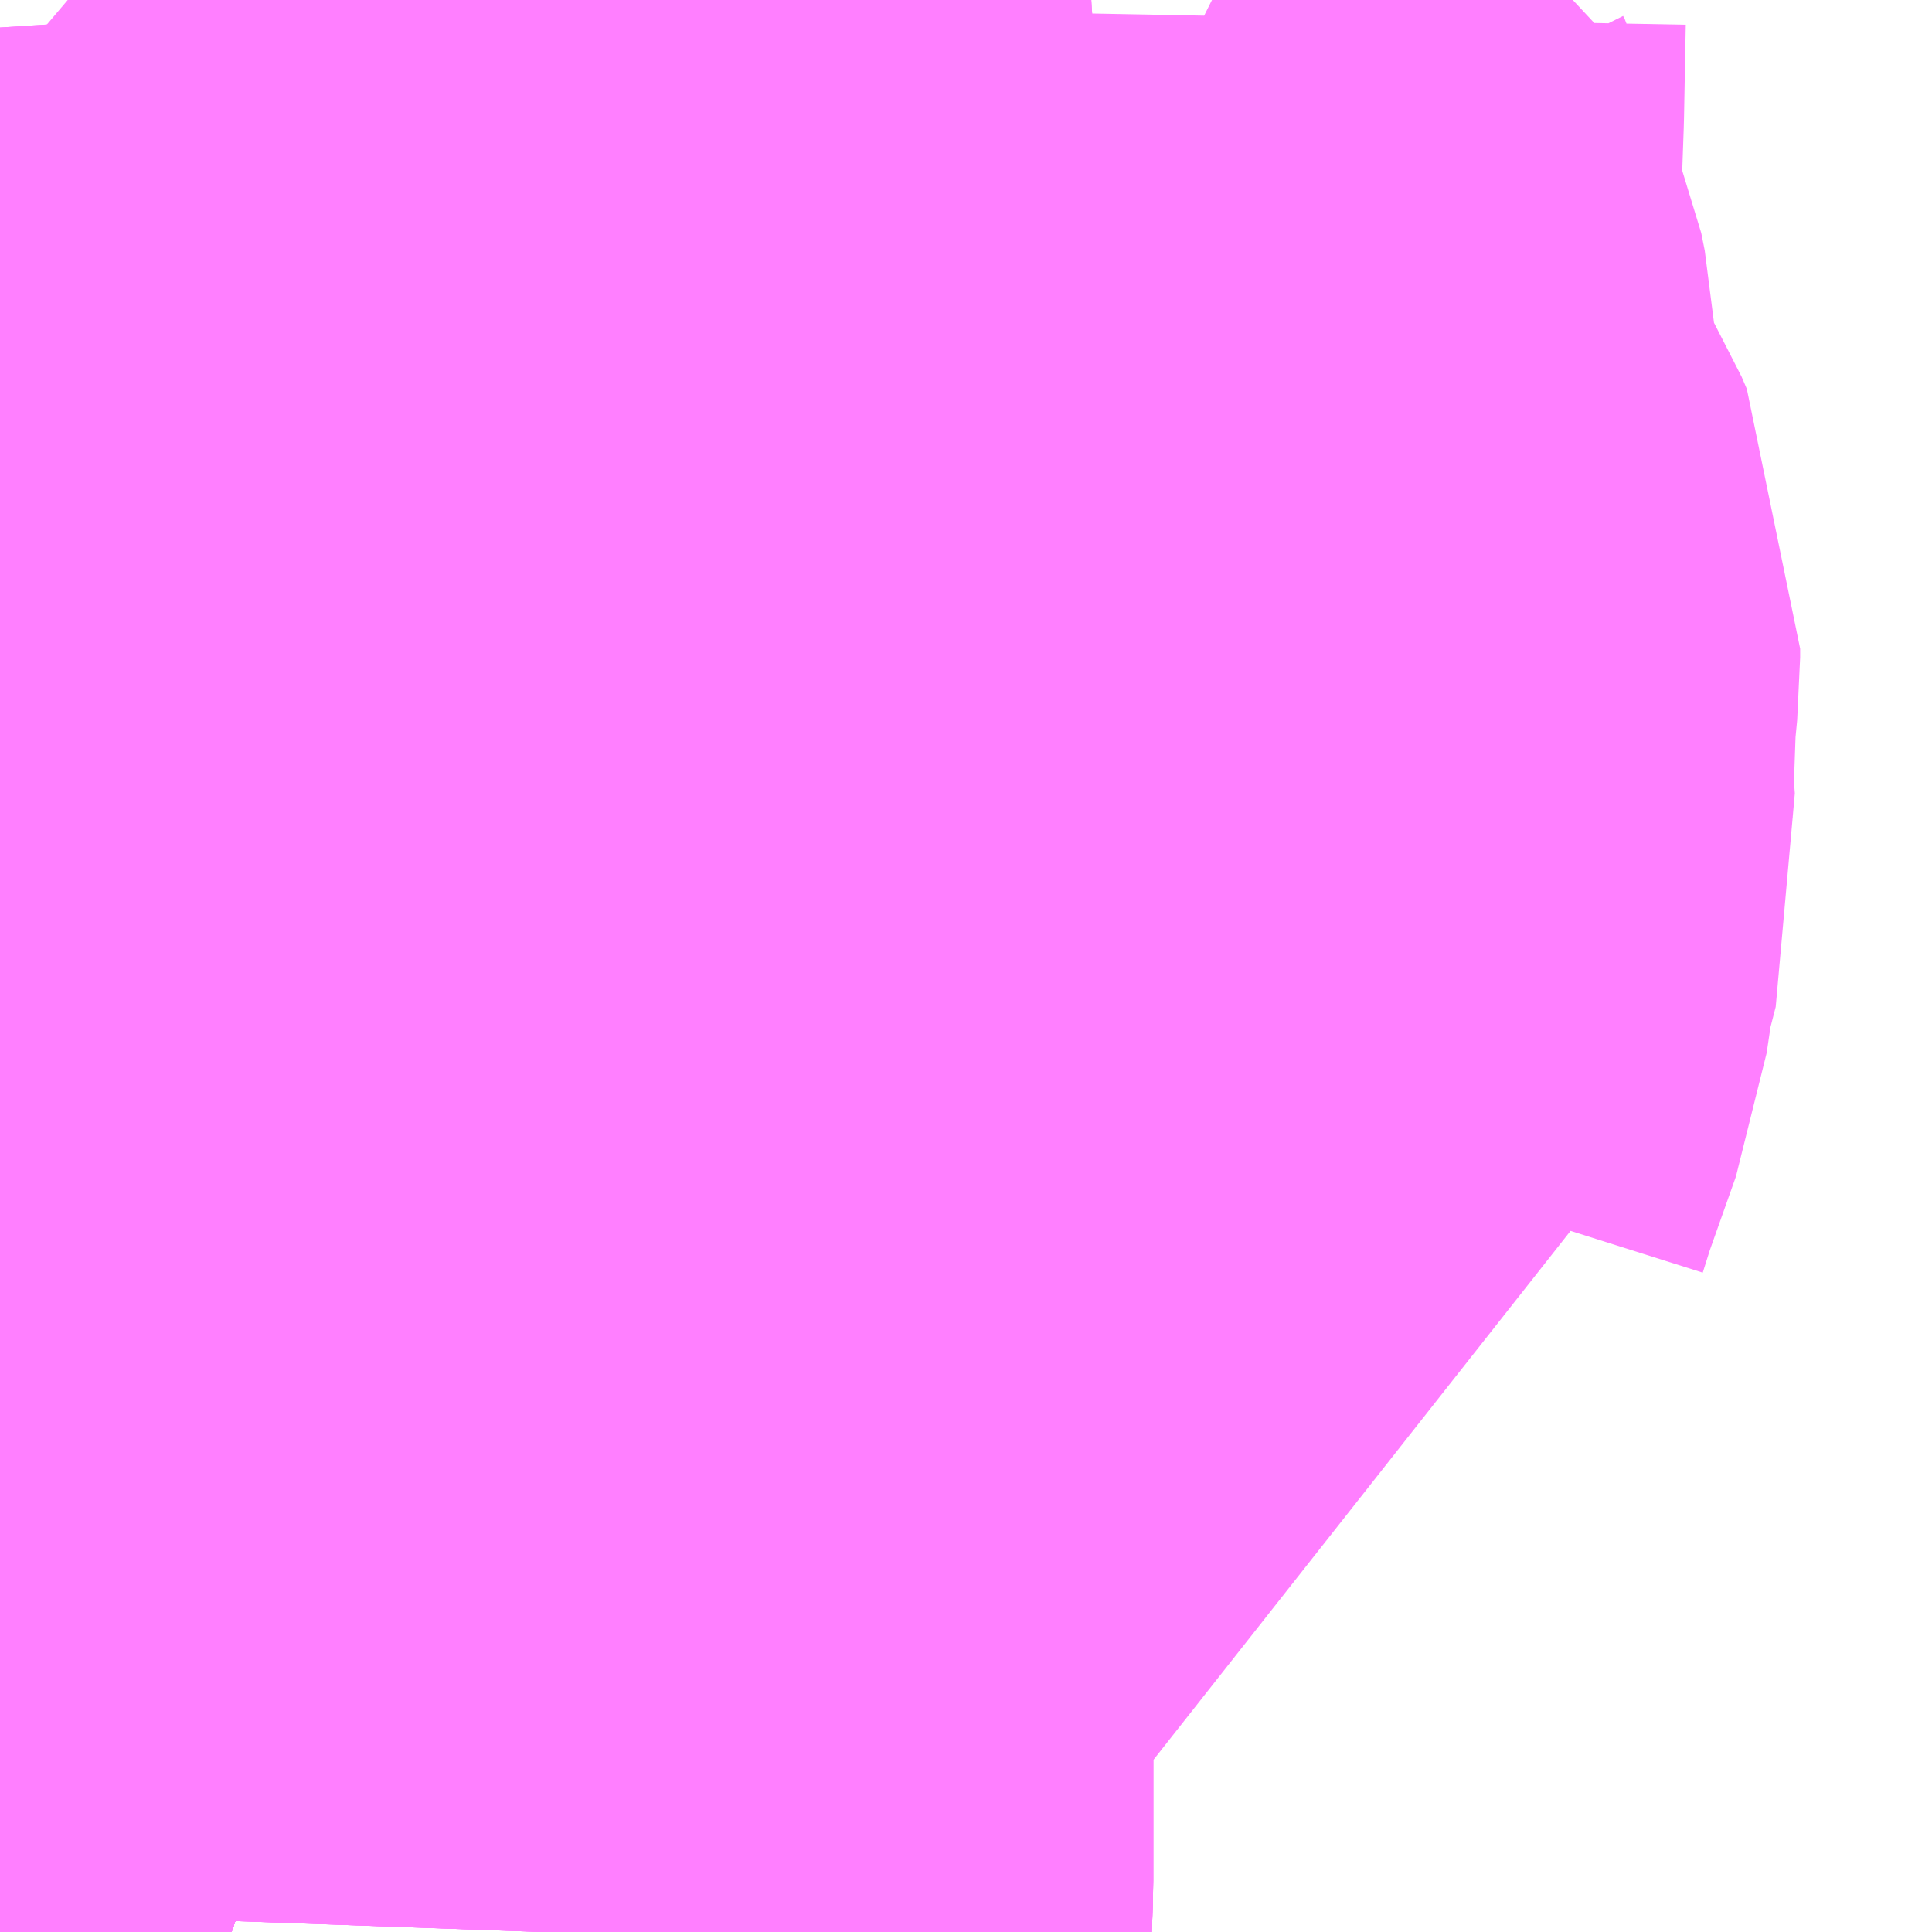 <?xml version="1.0" encoding="UTF-8"?>
<svg  xmlns="http://www.w3.org/2000/svg" xmlns:xlink="http://www.w3.org/1999/xlink" xmlns:go="http://purl.org/svgmap/profile" property="N07_001,N07_002,N07_003,N07_004,N07_005,N07_006,N07_007" viewBox="13976.807 -3577.148 1.099 1.099" go:dataArea="13976.806640625 -3577.1484375 1.0986328125 1.0986328125" >
<globalCoordinateSystem srsName="http://purl.org/crs/84" transform="matrix(100.0,0.0,0.0,-100.0,0.0,0.0)" />
<defs>
 <g id="p0" >
  <circle cx="0.0" cy="0.0" r="3" stroke="green" stroke-width="0.75" vector-effect="non-scaling-stroke" />
 </g>
</defs>
<g fill="none" fill-rule="evenodd" stroke="#FF00FF" stroke-width="0.75" opacity="0.5" vector-effect="non-scaling-stroke" stroke-linejoin="bevel" >
<path content="1,JRバス東北（株）,ドリームふくしま・横浜号,1.0,1.0,1.0," xlink:title="1" d="M13976.939,-3576.05L13976.919,-3576.057L13976.892,-3576.067L13976.857,-3576.083L13976.846,-3576.088L13976.842,-3576.09L13976.839,-3576.091L13976.834,-3576.093L13976.834,-3576.094L13976.833,-3576.094L13976.832,-3576.094L13976.832,-3576.094L13976.828,-3576.097L13976.826,-3576.097L13976.825,-3576.098L13976.823,-3576.099L13976.817,-3576.102L13976.817,-3576.102L13976.814,-3576.103L13976.807,-3576.107"/>
<path content="1,JRバス東北（株）,ドリームササニシキ号,1.0,1.0,1.0," xlink:title="1" d="M13976.807,-3576.107L13976.814,-3576.103L13976.817,-3576.102L13976.817,-3576.102L13976.823,-3576.099L13976.825,-3576.098L13976.826,-3576.097L13976.828,-3576.097L13976.832,-3576.094L13976.832,-3576.094L13976.833,-3576.094L13976.834,-3576.094L13976.834,-3576.093L13976.839,-3576.091L13976.842,-3576.09L13976.846,-3576.088L13976.857,-3576.083L13976.892,-3576.067L13976.919,-3576.057L13976.939,-3576.05"/>
<path content="1,JRバス東北（株）,ドリーム横浜・仙台号,1.0,1.0,1.0," xlink:title="1" d="M13976.939,-3576.05L13976.919,-3576.057L13976.892,-3576.067L13976.857,-3576.083L13976.846,-3576.088L13976.842,-3576.09L13976.839,-3576.091L13976.834,-3576.093L13976.834,-3576.094L13976.833,-3576.094L13976.832,-3576.094L13976.832,-3576.094L13976.828,-3576.097L13976.826,-3576.097L13976.825,-3576.098L13976.823,-3576.099L13976.817,-3576.102L13976.817,-3576.102L13976.814,-3576.103L13976.807,-3576.107"/>
<path content="1,JRバス東北（株）,ドリーム秋田・横浜号,1.0,1.0,1.0," xlink:title="1" d="M13976.939,-3576.05L13976.919,-3576.057L13976.892,-3576.067L13976.857,-3576.083L13976.846,-3576.088L13976.842,-3576.09L13976.839,-3576.091L13976.834,-3576.093L13976.834,-3576.094L13976.833,-3576.094L13976.832,-3576.094L13976.832,-3576.094L13976.828,-3576.097L13976.826,-3576.097L13976.825,-3576.098L13976.823,-3576.099L13976.817,-3576.102L13976.817,-3576.102L13976.814,-3576.103L13976.807,-3576.107"/>
<path content="1,JRバス東北（株）,ドリーム鳥海号,1.0,1.0,1.0," xlink:title="1" d="M13976.939,-3576.05L13976.919,-3576.057L13976.892,-3576.067L13976.857,-3576.083L13976.846,-3576.088L13976.842,-3576.09L13976.839,-3576.091L13976.834,-3576.093L13976.834,-3576.094L13976.833,-3576.094L13976.832,-3576.094L13976.832,-3576.094L13976.828,-3576.097L13976.826,-3576.097L13976.825,-3576.098L13976.823,-3576.099L13976.817,-3576.102L13976.817,-3576.102L13976.814,-3576.103L13976.807,-3576.107"/>
<path content="1,千葉交通,マロニエ号,5.0,5.0,5.0," xlink:title="1" d="M13976.939,-3576.05L13976.919,-3576.057L13976.892,-3576.067L13976.857,-3576.083L13976.846,-3576.088L13976.842,-3576.09L13976.839,-3576.091L13976.834,-3576.093L13976.834,-3576.094L13976.833,-3576.094L13976.832,-3576.094L13976.832,-3576.094L13976.828,-3576.097L13976.826,-3576.097L13976.825,-3576.098L13976.823,-3576.099L13976.817,-3576.102L13976.817,-3576.102L13976.814,-3576.103L13976.807,-3576.107"/>
<path content="1,千葉交通,メープル号,3.0,3.0,3.0," xlink:title="1" d="M13976.807,-3576.107L13976.814,-3576.103L13976.817,-3576.102L13976.817,-3576.102L13976.823,-3576.099L13976.825,-3576.098L13976.826,-3576.097L13976.828,-3576.097L13976.832,-3576.094L13976.832,-3576.094L13976.833,-3576.094L13976.834,-3576.094L13976.834,-3576.093L13976.839,-3576.091L13976.842,-3576.09L13976.846,-3576.088L13976.857,-3576.083L13976.892,-3576.067L13976.919,-3576.057L13976.939,-3576.05"/>
<path content="1,千葉交通,福島・郡山～成田空港線,2.0,2.0,2.0," xlink:title="1" d="M13976.807,-3576.107L13976.814,-3576.103L13976.817,-3576.102L13976.817,-3576.102L13976.823,-3576.099L13976.825,-3576.098L13976.826,-3576.097L13976.828,-3576.097L13976.832,-3576.094L13976.832,-3576.094L13976.833,-3576.094L13976.834,-3576.094L13976.834,-3576.093L13976.839,-3576.091L13976.842,-3576.09L13976.846,-3576.088L13976.857,-3576.083L13976.892,-3576.067L13976.919,-3576.057L13976.939,-3576.05"/>
<path content="1,国際興業（株）,ONライナー,1.0,1.0,1.0," xlink:title="1" d="M13976.807,-3576.107L13976.814,-3576.103L13976.817,-3576.102L13976.817,-3576.102L13976.823,-3576.099L13976.825,-3576.098L13976.826,-3576.097L13976.828,-3576.097L13976.832,-3576.094L13976.832,-3576.094L13976.833,-3576.094L13976.834,-3576.094L13976.834,-3576.093L13976.839,-3576.091L13976.842,-3576.09L13976.846,-3576.088L13976.857,-3576.083L13976.892,-3576.067L13976.919,-3576.057L13976.939,-3576.05"/>
<path content="1,国際興業（株）,夕陽号,2.0,2.0,2.0," xlink:title="1" d="M13976.939,-3576.05L13976.919,-3576.057L13976.892,-3576.067L13976.857,-3576.083L13976.846,-3576.088L13976.842,-3576.09L13976.839,-3576.091L13976.834,-3576.093L13976.834,-3576.094L13976.833,-3576.094L13976.832,-3576.094L13976.832,-3576.094L13976.828,-3576.097L13976.826,-3576.097L13976.825,-3576.098L13976.823,-3576.099L13976.817,-3576.102L13976.817,-3576.102L13976.814,-3576.103L13976.807,-3576.107"/>
<path content="1,国際興業（株）,遠野・釜石号,1.0,1.0,1.0," xlink:title="1" d="M13976.939,-3576.05L13976.919,-3576.057L13976.892,-3576.067L13976.857,-3576.083L13976.846,-3576.088L13976.842,-3576.09L13976.839,-3576.091L13976.834,-3576.093L13976.834,-3576.094L13976.833,-3576.094L13976.832,-3576.094L13976.832,-3576.094L13976.828,-3576.097L13976.826,-3576.097L13976.825,-3576.098L13976.823,-3576.099L13976.817,-3576.102L13976.817,-3576.102L13976.814,-3576.103L13976.807,-3576.107"/>
<path content="1,山交バス（株）,TOKYOサンライズ,1.0,1.0,1.0," xlink:title="1" d="M13976.939,-3576.05L13976.919,-3576.057L13976.892,-3576.067L13976.857,-3576.083L13976.846,-3576.088L13976.842,-3576.09L13976.839,-3576.091L13976.834,-3576.093L13976.834,-3576.094L13976.833,-3576.094L13976.832,-3576.094L13976.832,-3576.094L13976.828,-3576.097L13976.826,-3576.097L13976.825,-3576.098L13976.823,-3576.099L13976.817,-3576.102L13976.817,-3576.102L13976.814,-3576.103L13976.807,-3576.107"/>
<path content="1,庄内交通（株）,高速バス　上野・秋葉原・東京,1.0,1.0,1.0," xlink:title="1" d="M13976.939,-3576.05L13976.919,-3576.057L13976.892,-3576.067L13976.857,-3576.083L13976.846,-3576.088L13976.842,-3576.09L13976.839,-3576.091L13976.834,-3576.093L13976.834,-3576.094L13976.833,-3576.094L13976.832,-3576.094L13976.832,-3576.094L13976.828,-3576.097L13976.826,-3576.097L13976.825,-3576.098L13976.823,-3576.099L13976.817,-3576.102L13976.817,-3576.102L13976.814,-3576.103L13976.807,-3576.107"/>
<path content="1,弘南バス（株）,ノクターン号,1.0,1.0,1.0," xlink:title="1" d="M13976.939,-3576.05L13976.919,-3576.057L13976.892,-3576.067L13976.857,-3576.083L13976.846,-3576.088L13976.842,-3576.09L13976.839,-3576.091L13976.834,-3576.093L13976.834,-3576.094L13976.833,-3576.094L13976.832,-3576.094L13976.832,-3576.094L13976.828,-3576.097L13976.826,-3576.097L13976.825,-3576.098L13976.823,-3576.099L13976.817,-3576.102L13976.817,-3576.102L13976.814,-3576.103L13976.807,-3576.107"/>
<path content="1,日本中央バス（株）,桐生～羽田空港線,4.0,4.0,4.0," xlink:title="1" d="M13976.939,-3576.05L13976.919,-3576.057L13976.892,-3576.067L13976.857,-3576.083L13976.846,-3576.088L13976.842,-3576.09L13976.839,-3576.091L13976.834,-3576.093L13976.834,-3576.094L13976.833,-3576.094L13976.832,-3576.094L13976.832,-3576.094L13976.828,-3576.097L13976.826,-3576.097L13976.825,-3576.098L13976.823,-3576.099L13976.817,-3576.102L13976.817,-3576.102L13976.814,-3576.103L13976.807,-3576.107"/>
<path content="1,東京ベイシティ交通,小江戸川越・大宮駅～東京ディズニーリゾート・新浦安線,2.0,2.0,2.0," xlink:title="1" d="M13976.807,-3576.107L13976.814,-3576.103L13976.817,-3576.102L13976.817,-3576.102L13976.823,-3576.099L13976.825,-3576.098L13976.826,-3576.097L13976.828,-3576.097L13976.832,-3576.094L13976.832,-3576.094L13976.833,-3576.094L13976.834,-3576.094L13976.834,-3576.093L13976.839,-3576.091L13976.842,-3576.09L13976.846,-3576.088L13976.857,-3576.083L13976.892,-3576.067L13976.919,-3576.057L13976.939,-3576.05"/>
<path content="1,東京空港交通（株）,桐生・太田・大泉・館林エリア～羽田空港線,1.0,1.0,1.0," xlink:title="1" d="M13976.939,-3576.05L13976.919,-3576.057L13976.892,-3576.067L13976.857,-3576.083L13976.846,-3576.088L13976.842,-3576.09L13976.839,-3576.091L13976.834,-3576.093L13976.834,-3576.094L13976.833,-3576.094L13976.832,-3576.094L13976.832,-3576.094L13976.828,-3576.097L13976.826,-3576.097L13976.825,-3576.098L13976.823,-3576.099L13976.817,-3576.102L13976.817,-3576.102L13976.814,-3576.103L13976.807,-3576.107"/>
<path content="1,東京空港交通（株）,黒磯・宇都宮・佐野エリア～羽田空港線,3.0,3.0,3.0," xlink:title="1" d="M13976.939,-3576.05L13976.919,-3576.057L13976.892,-3576.067L13976.857,-3576.083L13976.846,-3576.088L13976.842,-3576.09L13976.839,-3576.091L13976.834,-3576.093L13976.834,-3576.094L13976.833,-3576.094L13976.832,-3576.094L13976.832,-3576.094L13976.828,-3576.097L13976.826,-3576.097L13976.825,-3576.098L13976.823,-3576.099L13976.817,-3576.102L13976.817,-3576.102L13976.814,-3576.103L13976.807,-3576.107"/>
<path content="1,東北急行バス（株）,TOKYOサンライズ号,1.0,1.0,1.0," xlink:title="1" d="M13976.939,-3576.05L13976.919,-3576.057L13976.892,-3576.067L13976.857,-3576.083L13976.846,-3576.088L13976.842,-3576.09L13976.839,-3576.091L13976.834,-3576.093L13976.834,-3576.094L13976.833,-3576.094L13976.832,-3576.094L13976.832,-3576.094L13976.828,-3576.097L13976.826,-3576.097L13976.825,-3576.098L13976.823,-3576.099L13976.817,-3576.102L13976.817,-3576.102L13976.814,-3576.103L13976.807,-3576.107"/>
<path content="1,東北急行バス（株）,エススター号,0.1,0.5,0.0," xlink:title="1" d="M13976.807,-3576.107L13976.814,-3576.103L13976.817,-3576.102L13976.817,-3576.102L13976.823,-3576.099L13976.825,-3576.098L13976.826,-3576.097L13976.828,-3576.097L13976.832,-3576.094L13976.832,-3576.094L13976.833,-3576.094L13976.834,-3576.094L13976.834,-3576.093L13976.839,-3576.091L13976.842,-3576.09L13976.846,-3576.088L13976.857,-3576.083L13976.892,-3576.067L13976.919,-3576.057L13976.939,-3576.05"/>
<path content="1,東北急行バス（株）,スイート号,0.2,1.0,1.0," xlink:title="1" d="M13976.939,-3576.05L13976.919,-3576.057L13976.892,-3576.067L13976.857,-3576.083L13976.846,-3576.088L13976.842,-3576.09L13976.839,-3576.091L13976.834,-3576.093L13976.834,-3576.094L13976.833,-3576.094L13976.832,-3576.094L13976.832,-3576.094L13976.828,-3576.097L13976.826,-3576.097L13976.825,-3576.098L13976.823,-3576.099L13976.817,-3576.102L13976.817,-3576.102L13976.814,-3576.103L13976.807,-3576.107"/>
<path content="1,東北急行バス（株）,スーパーレインボー号,0.1,0.0,0.0," xlink:title="1" d="M13976.939,-3576.05L13976.919,-3576.057L13976.892,-3576.067L13976.857,-3576.083L13976.846,-3576.088L13976.842,-3576.09L13976.839,-3576.091L13976.834,-3576.093L13976.834,-3576.094L13976.833,-3576.094L13976.832,-3576.094L13976.832,-3576.094L13976.828,-3576.097L13976.826,-3576.097L13976.825,-3576.098L13976.823,-3576.099L13976.817,-3576.102L13976.817,-3576.102L13976.814,-3576.103L13976.807,-3576.107"/>
<path content="1,東北急行バス（株）,ニュースター号,2.0,2.0,2.0," xlink:title="1" d="M13976.939,-3576.05L13976.919,-3576.057L13976.892,-3576.067L13976.857,-3576.083L13976.846,-3576.088L13976.842,-3576.09L13976.839,-3576.091L13976.834,-3576.093L13976.834,-3576.094L13976.833,-3576.094L13976.832,-3576.094L13976.832,-3576.094L13976.828,-3576.097L13976.826,-3576.097L13976.825,-3576.098L13976.823,-3576.099L13976.817,-3576.102L13976.817,-3576.102L13976.814,-3576.103L13976.807,-3576.107"/>
<path content="1,東北急行バス（株）,ホリデースター号,0.2,1.0,1.0," xlink:title="1" d="M13976.939,-3576.05L13976.919,-3576.057L13976.892,-3576.067L13976.857,-3576.083L13976.846,-3576.088L13976.842,-3576.09L13976.839,-3576.091L13976.834,-3576.093L13976.834,-3576.094L13976.833,-3576.094L13976.832,-3576.094L13976.832,-3576.094L13976.828,-3576.097L13976.826,-3576.097L13976.825,-3576.098L13976.823,-3576.099L13976.817,-3576.102L13976.817,-3576.102L13976.814,-3576.103L13976.807,-3576.107"/>
<path content="1,東武バスセントラル（株）,北05,31.0,30.5,30.5," xlink:title="1" d="M13977.052,-3577.148L13977.064,-3576.96L13977.069,-3576.922L13977.067,-3576.908L13977.068,-3576.892L13977.068,-3576.885L13977.069,-3576.868L13977.08,-3576.716L13977.08,-3576.705L13977.08,-3576.7L13977.08,-3576.695L13977.085,-3576.559L13977.084,-3576.483L13977.083,-3576.465L13977.084,-3576.453L13977.085,-3576.436L13977.087,-3576.375L13977.087,-3576.345L13977.087,-3576.334L13977.092,-3576.324L13977.087,-3576.254L13977.088,-3576.221L13977.088,-3576.14L13977.088,-3576.078L13977.087,-3576.05"/>
<path content="1,福島交通（株）,福島高速バスターミナル～大阪あべの橋,1.0,1.0,1.0," xlink:title="1" d="M13976.939,-3576.05L13976.919,-3576.057L13976.892,-3576.067L13976.857,-3576.083L13976.846,-3576.088L13976.842,-3576.09L13976.839,-3576.091L13976.834,-3576.093L13976.834,-3576.094L13976.833,-3576.094L13976.832,-3576.094L13976.832,-3576.094L13976.828,-3576.097L13976.826,-3576.097L13976.825,-3576.098L13976.823,-3576.099L13976.817,-3576.102L13976.817,-3576.102L13976.814,-3576.103L13976.807,-3576.107"/>
<path content="1,羽後交通（株）,ドリーム鳥海号,1.0,1.0,1.0," xlink:title="1" d="M13976.939,-3576.05L13976.919,-3576.057L13976.892,-3576.067L13976.857,-3576.083L13976.846,-3576.088L13976.842,-3576.09L13976.839,-3576.091L13976.834,-3576.093L13976.834,-3576.094L13976.833,-3576.094L13976.832,-3576.094L13976.832,-3576.094L13976.828,-3576.097L13976.826,-3576.097L13976.825,-3576.098L13976.823,-3576.099L13976.817,-3576.102L13976.817,-3576.102L13976.814,-3576.103L13976.807,-3576.107"/>
<path content="1,羽後交通（株）,レーク＆ポート号,1.0,1.0,1.0," xlink:title="1" d="M13976.807,-3576.107L13976.814,-3576.103L13976.817,-3576.102L13976.817,-3576.102L13976.823,-3576.099L13976.825,-3576.098L13976.826,-3576.097L13976.828,-3576.097L13976.832,-3576.094L13976.832,-3576.094L13976.833,-3576.094L13976.834,-3576.094L13976.834,-3576.093L13976.839,-3576.091L13976.842,-3576.09L13976.846,-3576.088L13976.857,-3576.083L13976.892,-3576.067L13976.919,-3576.057L13976.939,-3576.05"/>
<path content="1,関東鉄道（株）,水戸駅南口～あべの橋駅（JR天王寺駅）,1.0,1.0,1.0," xlink:title="1" d="M13976.807,-3576.107L13976.814,-3576.103L13976.817,-3576.102L13976.817,-3576.102L13976.823,-3576.099L13976.825,-3576.098L13976.826,-3576.097L13976.828,-3576.097L13976.832,-3576.094L13976.832,-3576.094L13976.833,-3576.094L13976.834,-3576.094L13976.834,-3576.093L13976.839,-3576.091L13976.842,-3576.09L13976.846,-3576.088L13976.857,-3576.083L13976.892,-3576.067L13976.919,-3576.057L13976.939,-3576.05"/>
<path content="2,都営バス,里48,43.0,32.0,29.0," xlink:title="2" d="M13977.087,-3576.05L13977.088,-3576.078L13977.088,-3576.14L13977.088,-3576.221L13977.087,-3576.254L13977.092,-3576.324L13977.087,-3576.334L13977.087,-3576.345L13977.087,-3576.375L13977.085,-3576.436L13977.084,-3576.453L13977.083,-3576.465L13977.084,-3576.483L13977.085,-3576.559L13977.08,-3576.695L13977.08,-3576.7L13977.08,-3576.705L13977.08,-3576.716L13977.069,-3576.868L13977.068,-3576.885L13977.068,-3576.892L13977.067,-3576.908L13977.069,-3576.922L13977.064,-3576.96L13977.052,-3577.148"/>
<path content="3,足立区,第六弾・鹿02,61.0,54.0,54.0," xlink:title="3" d="M13977.087,-3576.05L13977.088,-3576.078L13977.088,-3576.14L13977.088,-3576.221L13977.087,-3576.254L13977.092,-3576.324L13977.087,-3576.334L13977.087,-3576.345L13977.087,-3576.375L13977.085,-3576.436L13977.084,-3576.453L13977.083,-3576.465L13977.084,-3576.483L13977.057,-3576.483L13976.908,-3576.486L13976.831,-3576.488L13976.812,-3576.488L13976.807,-3576.488"/>
<path content="3,足立区,第十一弾・椿04,36.0,32.0,32.0," xlink:title="3" d="M13977.087,-3576.05L13977.088,-3576.078L13977.088,-3576.14L13977.088,-3576.221L13977.087,-3576.254L13977.092,-3576.324L13977.087,-3576.334L13977.087,-3576.345L13977.087,-3576.375L13977.085,-3576.436L13977.084,-3576.453L13977.083,-3576.465L13977.084,-3576.483L13977.057,-3576.483L13976.908,-3576.486L13976.831,-3576.488L13976.812,-3576.488L13976.807,-3576.488"/>
<path content="3,足立区,第十弾,15.0,14.0,14.0," xlink:title="3" d="M13977.004,-3576.843L13977.005,-3576.885L13977.026,-3576.889L13977.068,-3576.892L13977.068,-3576.885L13977.069,-3576.868L13977.08,-3576.716L13977.08,-3576.705L13977.08,-3576.7L13977.08,-3576.695L13977.085,-3576.559L13977.084,-3576.483L13977.175,-3576.478L13977.425,-3576.483L13977.418,-3576.515L13977.418,-3576.537L13977.424,-3576.556L13977.441,-3576.604L13977.445,-3576.631L13977.446,-3576.638L13977.454,-3576.669L13977.452,-3576.696L13977.454,-3576.753L13977.456,-3576.774L13977.456,-3576.779L13977.453,-3576.786L13977.438,-3576.811L13977.423,-3576.829L13977.414,-3576.844L13977.411,-3576.854L13977.409,-3576.87L13977.412,-3576.88L13977.409,-3576.932L13977.407,-3576.942L13977.402,-3576.954L13977.4,-3576.955L13977.396,-3576.969L13977.395,-3576.971L13977.393,-3576.981L13977.388,-3577L13977.387,-3577.003L13977.39,-3577.088L13977.391,-3577.141L13977.398,-3577.148"/>
</g>
</svg>
